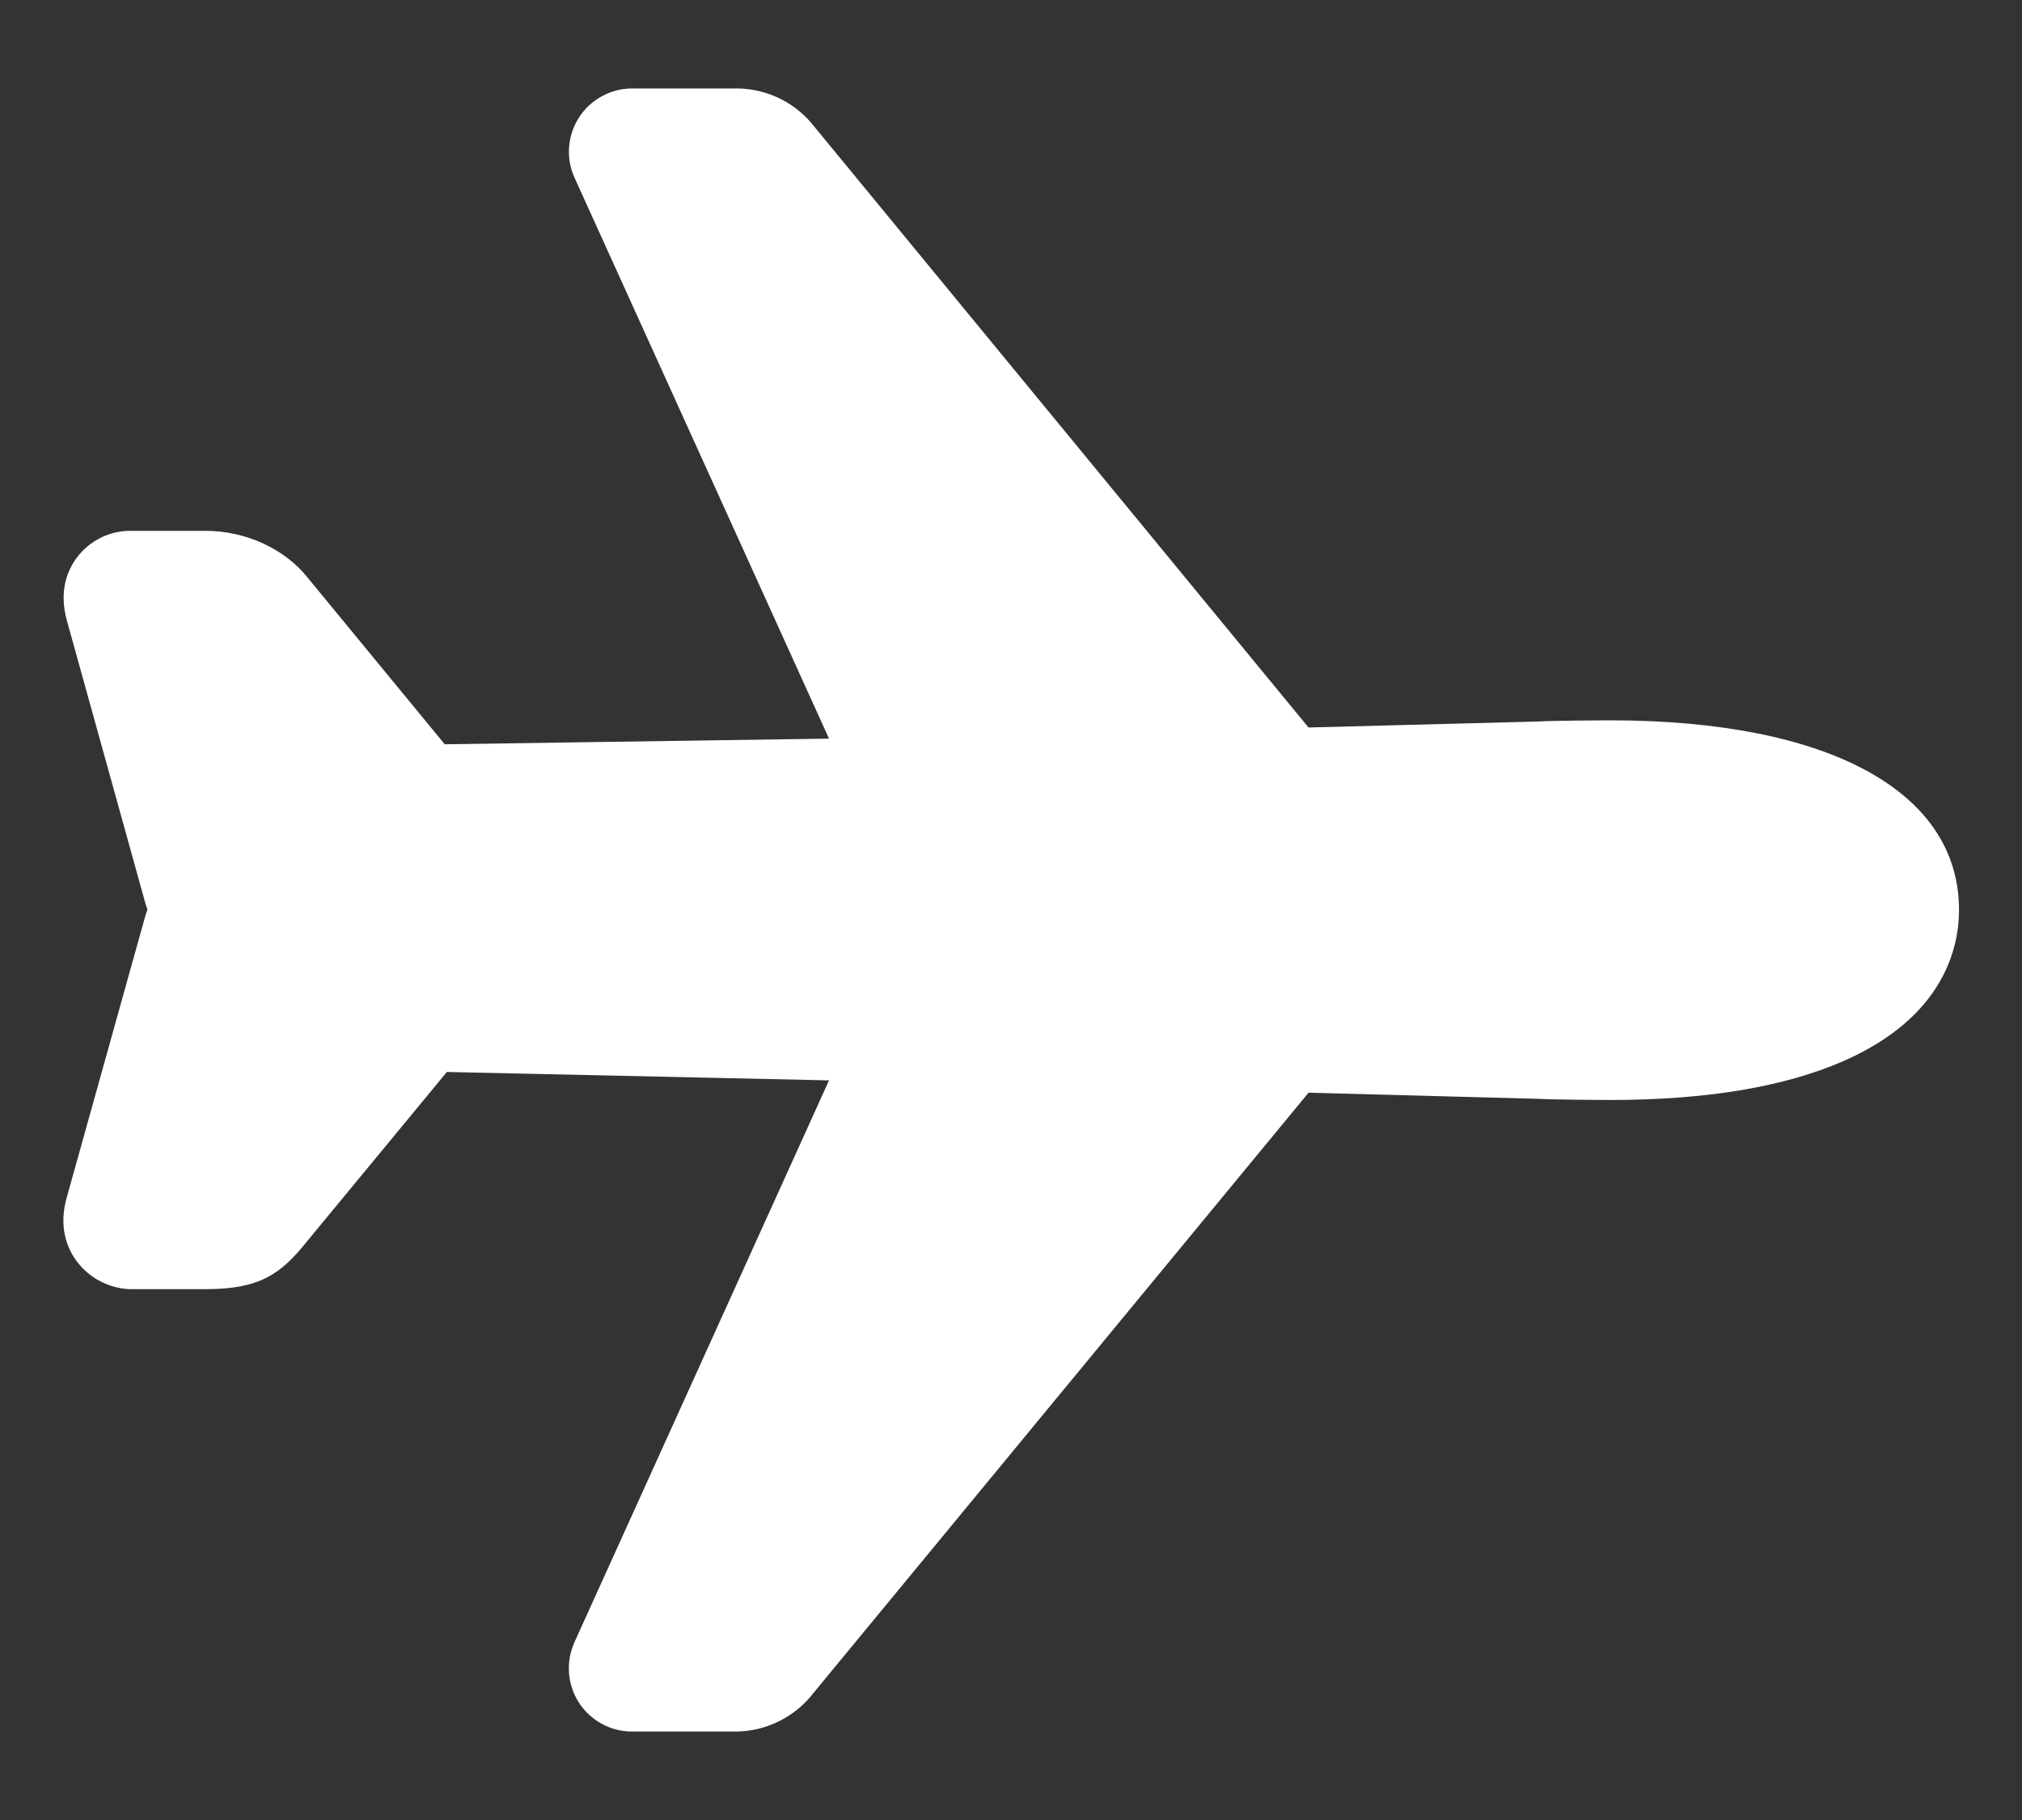 <svg width="20" height="18" viewBox="0 0 20 18" fill="none" xmlns="http://www.w3.org/2000/svg">
<rect x="0" y="0" width="20" height="18" fill="#333333" stroke="none"/>
<path d="M7.291 17.125H6.252C6.147 17.125 6.044 17.099 5.953 17.049C5.861 16.999 5.783 16.927 5.726 16.839C5.67 16.751 5.636 16.65 5.628 16.546C5.621 16.442 5.639 16.337 5.682 16.242L8.2 10.685L4.42 10.602L3.041 12.272C2.778 12.603 2.568 12.75 2.033 12.75H1.333C1.222 12.754 1.112 12.73 1.012 12.682C0.912 12.634 0.825 12.563 0.759 12.474C0.666 12.349 0.574 12.136 0.663 11.833L1.437 9.06C1.443 9.039 1.45 9.018 1.458 8.998C1.459 8.996 1.459 8.994 1.458 8.992C1.45 8.972 1.443 8.951 1.437 8.93L0.662 6.139C0.579 5.842 0.67 5.634 0.762 5.512C0.824 5.43 0.905 5.363 0.997 5.318C1.089 5.272 1.191 5.249 1.294 5.25H2.033C2.432 5.25 2.82 5.429 3.048 5.719L4.399 7.361L8.2 7.305L5.683 1.758C5.64 1.663 5.621 1.559 5.629 1.454C5.637 1.35 5.67 1.25 5.727 1.162C5.783 1.074 5.861 1.002 5.953 0.952C6.044 0.901 6.147 0.875 6.252 0.875H7.303C7.449 0.878 7.593 0.914 7.724 0.98C7.855 1.046 7.969 1.141 8.059 1.258L12.943 7.195L15.2 7.136C15.365 7.127 15.823 7.124 15.929 7.124C18.087 7.125 19.377 7.826 19.377 9C19.377 9.37 19.229 10.055 18.241 10.491C17.658 10.748 16.88 10.879 15.928 10.879C15.823 10.879 15.367 10.876 15.199 10.867L12.943 10.807L8.046 16.744C7.957 16.86 7.843 16.954 7.712 17.02C7.581 17.086 7.438 17.122 7.291 17.125V17.125Z" fill="white"/>
</svg>
